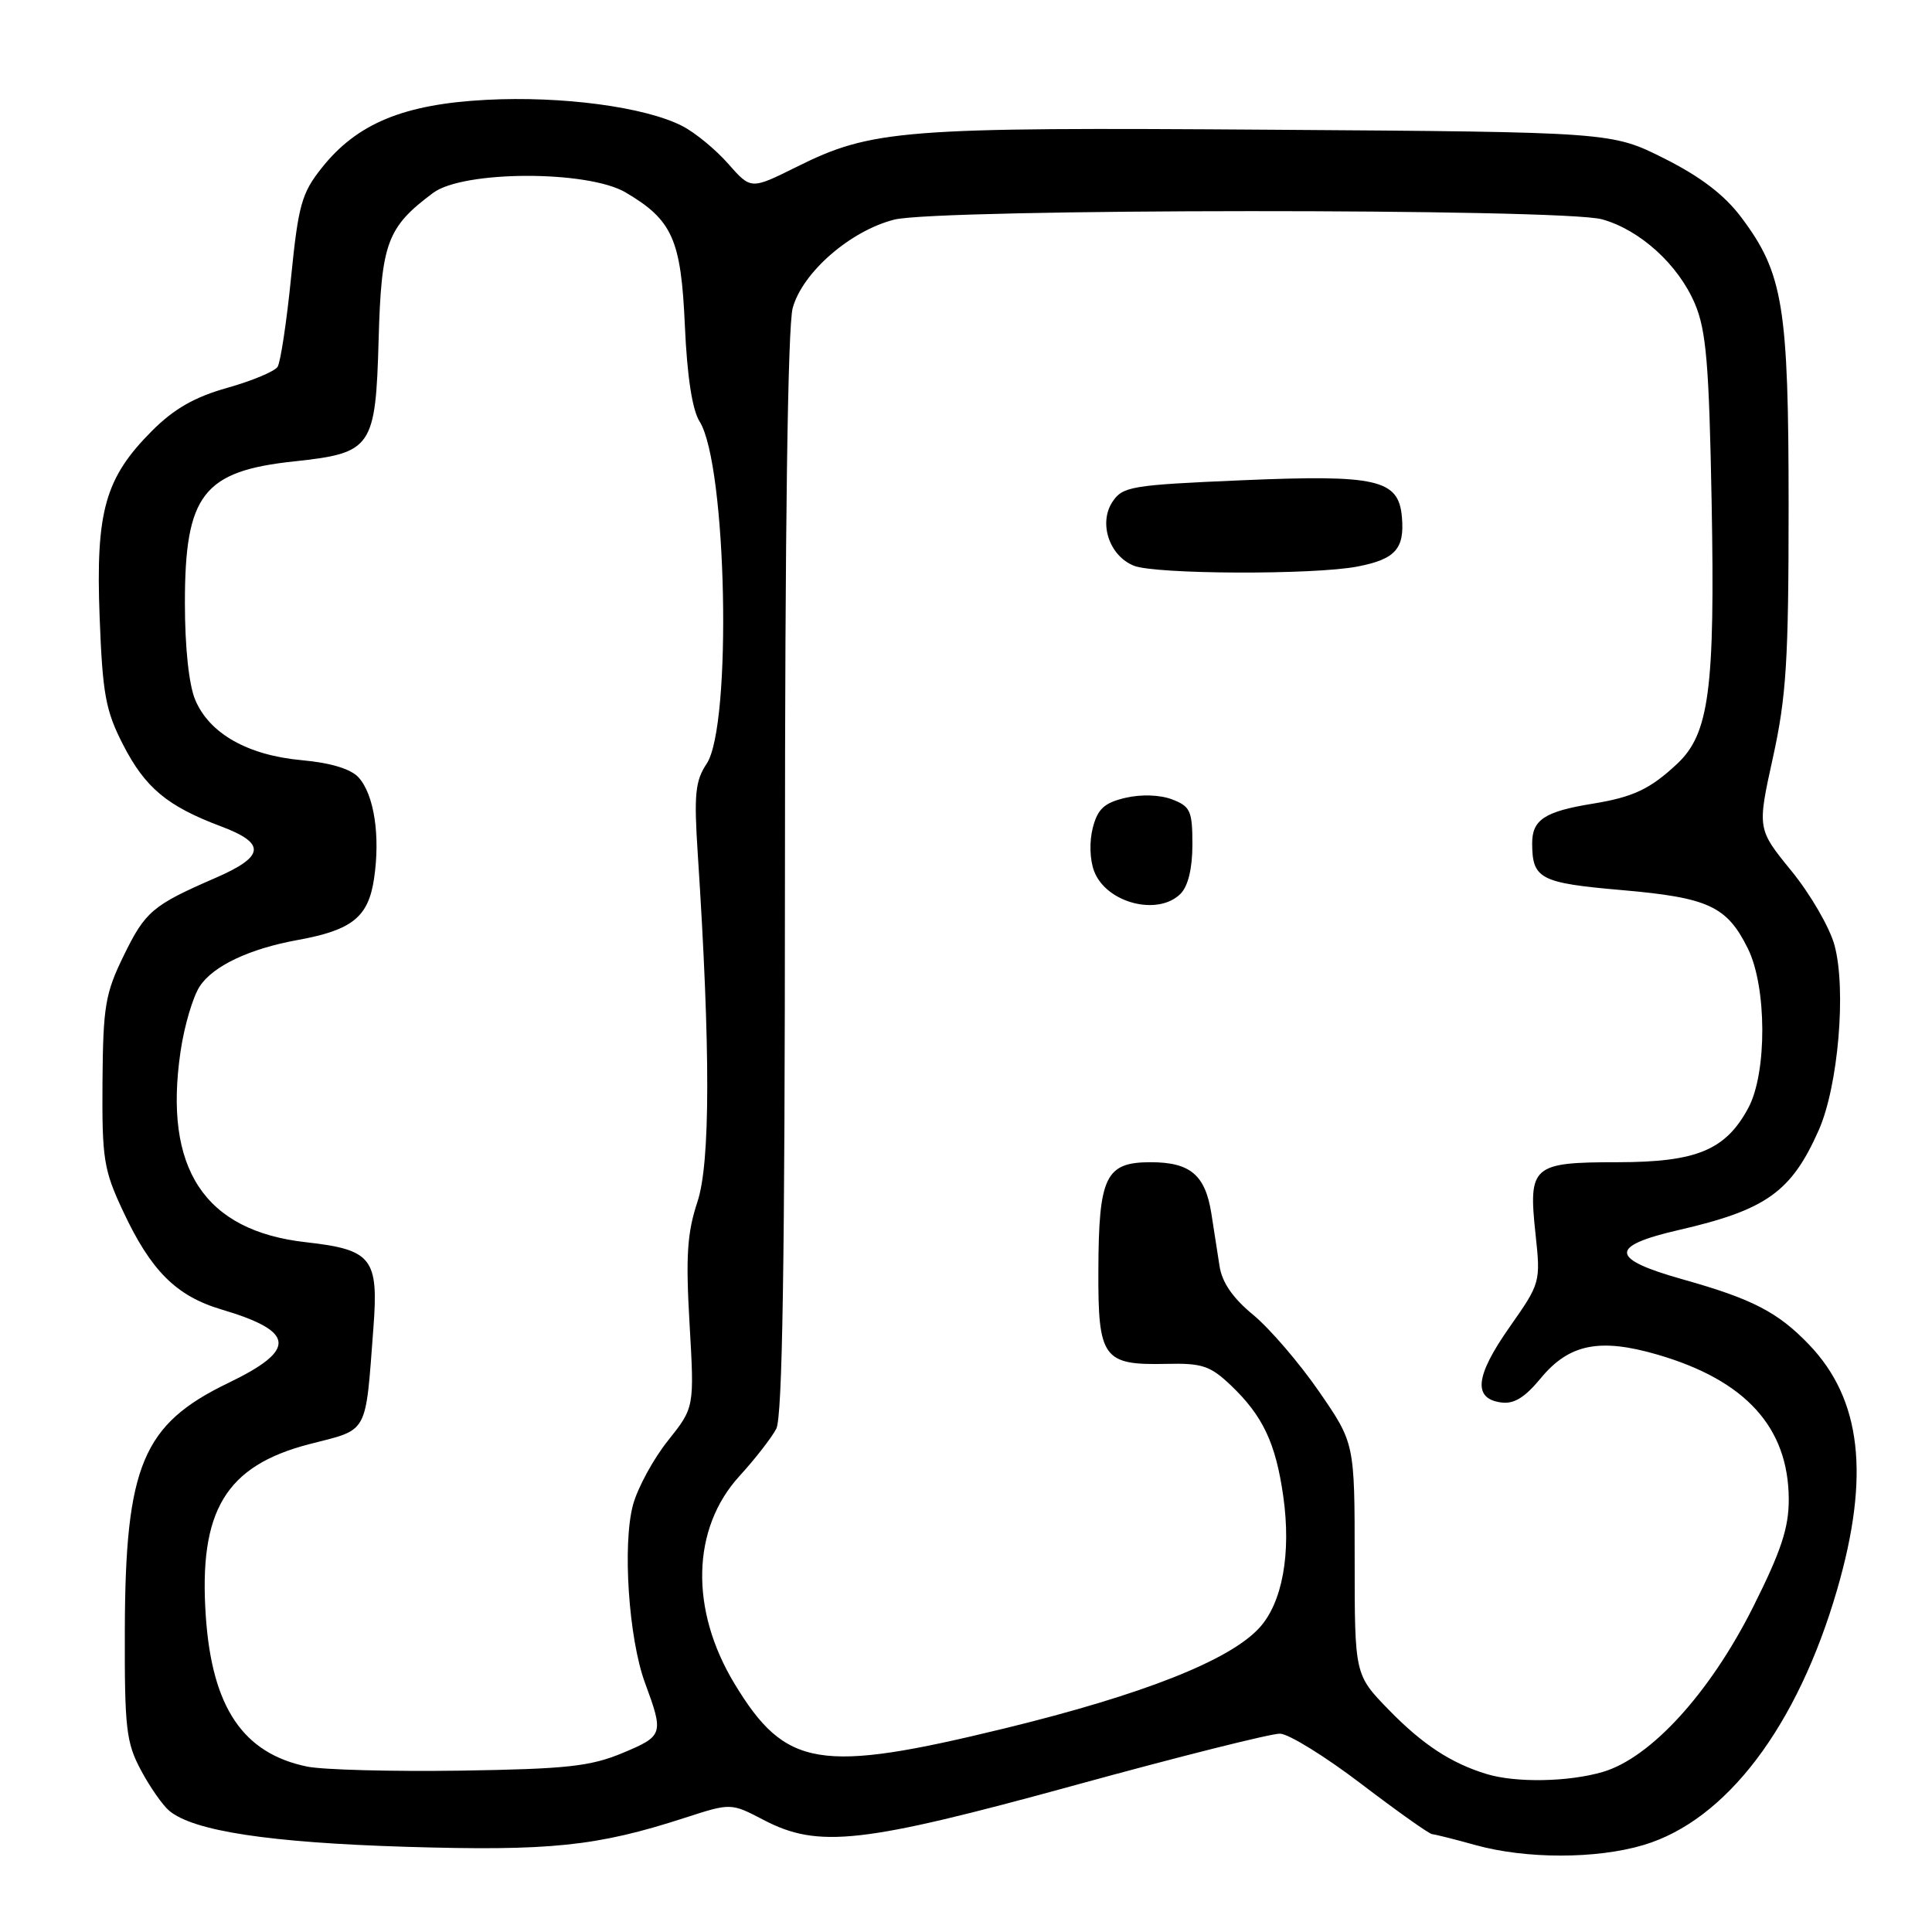 <?xml version="1.0" encoding="UTF-8" standalone="no"?>
<!DOCTYPE svg PUBLIC "-//W3C//DTD SVG 1.1//EN" "http://www.w3.org/Graphics/SVG/1.1/DTD/svg11.dtd" >
<svg xmlns="http://www.w3.org/2000/svg" xmlns:xlink="http://www.w3.org/1999/xlink" version="1.1" viewBox="0 0 256 256">
 <g >
 <path fill="currentColor"
d=" M 217.76 244.48 C 228.73 241.22 238.18 228.75 243.44 210.60 C 247.81 195.52 246.65 185.41 239.70 178.16 C 235.57 173.86 232.20 172.12 223.00 169.53 C 213.27 166.80 213.14 165.12 222.50 162.97 C 234.03 160.31 237.37 157.93 240.99 149.76 C 243.58 143.91 244.67 131.09 243.08 125.24 C 242.44 122.89 239.88 118.47 237.38 115.41 C 232.84 109.84 232.84 109.84 234.92 100.39 C 236.70 92.29 237.00 87.54 237.00 67.15 C 237.00 40.56 236.29 36.20 230.72 28.79 C 228.50 25.83 225.34 23.42 220.53 21.00 C 213.55 17.50 213.55 17.50 168.53 17.19 C 119.44 16.84 115.52 17.15 105.50 22.14 C 99.50 25.12 99.50 25.12 96.50 21.71 C 94.85 19.83 92.11 17.57 90.41 16.70 C 85.49 14.17 74.48 12.70 64.43 13.23 C 53.49 13.80 47.30 16.36 42.63 22.25 C 39.97 25.59 39.53 27.17 38.57 36.75 C 37.98 42.66 37.17 48.00 36.78 48.61 C 36.38 49.22 33.38 50.47 30.12 51.39 C 25.81 52.60 23.08 54.15 20.15 57.08 C 13.92 63.32 12.67 67.75 13.20 81.72 C 13.59 91.98 13.99 94.16 16.30 98.66 C 19.23 104.38 22.15 106.82 29.29 109.50 C 35.30 111.76 35.10 113.49 28.50 116.35 C 20.22 119.95 19.26 120.76 16.41 126.59 C 13.94 131.64 13.66 133.32 13.58 143.35 C 13.51 153.57 13.73 155.00 16.31 160.50 C 19.99 168.38 23.35 171.73 29.34 173.51 C 39.16 176.42 39.38 178.85 30.25 183.25 C 18.90 188.72 16.60 194.20 16.54 216.00 C 16.50 229.03 16.72 230.91 18.68 234.57 C 19.87 236.80 21.57 239.23 22.44 239.95 C 25.67 242.63 35.70 244.15 53.74 244.71 C 72.90 245.29 79.08 244.65 90.68 240.89 C 96.85 238.89 96.85 238.89 101.18 241.15 C 108.43 244.94 114.19 244.30 142.50 236.53 C 156.25 232.75 168.45 229.69 169.61 229.72 C 170.77 229.75 175.62 232.75 180.39 236.39 C 185.16 240.02 189.38 243.02 189.78 243.04 C 190.18 243.07 192.75 243.71 195.50 244.48 C 202.20 246.34 211.50 246.34 217.76 244.48 Z  M 196.99 235.07 C 192.26 233.63 188.49 231.15 184.00 226.54 C 179.50 221.91 179.50 221.91 179.50 206.57 C 179.50 191.23 179.50 191.23 174.77 184.37 C 172.16 180.59 168.24 176.03 166.06 174.23 C 163.35 172.00 161.92 169.93 161.59 167.73 C 161.32 165.95 160.83 162.83 160.51 160.78 C 159.70 155.68 157.71 154.00 152.46 154.00 C 146.49 154.00 145.58 155.89 145.54 168.33 C 145.49 179.99 146.16 180.91 154.56 180.72 C 159.27 180.61 160.36 180.97 163.07 183.54 C 167.33 187.59 169.04 191.21 170.04 198.27 C 171.11 205.84 169.92 212.37 166.87 215.70 C 162.92 220.02 151.40 224.56 133.16 229.01 C 108.55 235.01 104.09 234.27 97.32 223.09 C 91.39 213.28 91.64 202.54 97.97 195.60 C 100.03 193.35 102.23 190.52 102.86 189.32 C 103.68 187.74 104.00 167.32 104.01 115.82 C 104.01 70.07 104.38 43.17 105.04 40.80 C 106.35 36.07 112.69 30.57 118.50 29.10 C 124.34 27.63 207.00 27.59 212.28 29.06 C 217.32 30.46 222.39 35.07 224.59 40.26 C 226.08 43.79 226.46 48.20 226.80 66.50 C 227.26 91.35 226.48 97.25 222.21 101.23 C 218.62 104.58 216.40 105.62 211.00 106.50 C 204.66 107.53 203.00 108.63 203.02 111.79 C 203.04 116.46 204.08 117.00 214.87 117.94 C 226.38 118.94 228.82 120.07 231.60 125.68 C 234.12 130.76 234.16 142.14 231.67 146.79 C 228.67 152.39 224.82 153.99 214.37 154.00 C 203.03 154.00 202.50 154.47 203.46 163.47 C 204.15 169.92 204.13 170.00 199.99 175.90 C 195.49 182.32 195.15 185.31 198.88 185.83 C 200.59 186.08 202.03 185.20 204.16 182.62 C 207.90 178.09 211.95 177.26 219.61 179.49 C 231.31 182.89 236.98 189.14 237.02 198.65 C 237.03 202.46 236.01 205.53 232.27 212.99 C 226.56 224.34 218.74 232.92 212.38 234.79 C 207.85 236.12 200.88 236.25 196.99 235.07 Z  M 156.43 118.43 C 157.43 117.42 158.00 115.07 158.00 111.90 C 158.00 107.44 157.73 106.85 155.30 105.92 C 153.68 105.31 151.20 105.23 149.11 105.72 C 146.32 106.38 145.45 107.18 144.80 109.69 C 144.33 111.51 144.40 113.93 144.98 115.44 C 146.58 119.65 153.42 121.43 156.43 118.43 Z  M 179.87 75.07 C 184.89 74.10 186.13 72.72 185.76 68.51 C 185.33 63.52 182.48 62.87 164.50 63.64 C 149.83 64.27 148.75 64.46 147.39 66.52 C 145.55 69.34 147.00 73.66 150.24 74.96 C 153.10 76.11 174.07 76.19 179.87 75.07 Z  M 40.69 234.08 C 32.20 232.33 28.10 226.25 27.27 214.17 C 26.31 200.17 29.90 194.22 41.02 191.35 C 48.91 189.32 48.39 190.28 49.48 175.93 C 50.18 166.71 49.28 165.58 40.53 164.60 C 27.07 163.09 21.65 154.85 23.92 139.35 C 24.41 135.97 25.56 132.07 26.47 130.69 C 28.24 127.99 33.06 125.71 39.47 124.55 C 46.66 123.24 48.80 121.53 49.56 116.45 C 50.41 110.77 49.58 105.29 47.51 103.01 C 46.49 101.89 43.83 101.08 39.99 100.73 C 32.84 100.08 27.75 97.21 25.87 92.74 C 25.03 90.76 24.50 85.77 24.50 79.90 C 24.50 65.54 26.91 62.42 39.02 61.13 C 49.30 60.03 49.77 59.35 50.17 44.99 C 50.53 32.16 51.29 30.11 57.39 25.56 C 61.38 22.58 77.87 22.54 82.90 25.50 C 89.11 29.16 90.25 31.72 90.75 43.19 C 91.05 49.89 91.73 54.32 92.70 55.85 C 96.31 61.58 97.02 96.08 93.64 101.19 C 92.12 103.47 91.94 105.26 92.46 113.19 C 94.15 139.10 94.13 154.09 92.41 159.26 C 91.05 163.38 90.85 166.44 91.37 175.42 C 92.01 186.50 92.01 186.50 88.51 190.89 C 86.58 193.30 84.50 197.13 83.88 199.39 C 82.46 204.62 83.30 217.13 85.47 223.00 C 87.97 229.79 87.90 230.02 82.50 232.28 C 78.22 234.06 75.11 234.40 61.00 234.62 C 51.92 234.75 42.78 234.51 40.69 234.08 Z "/>
</g>
</svg>